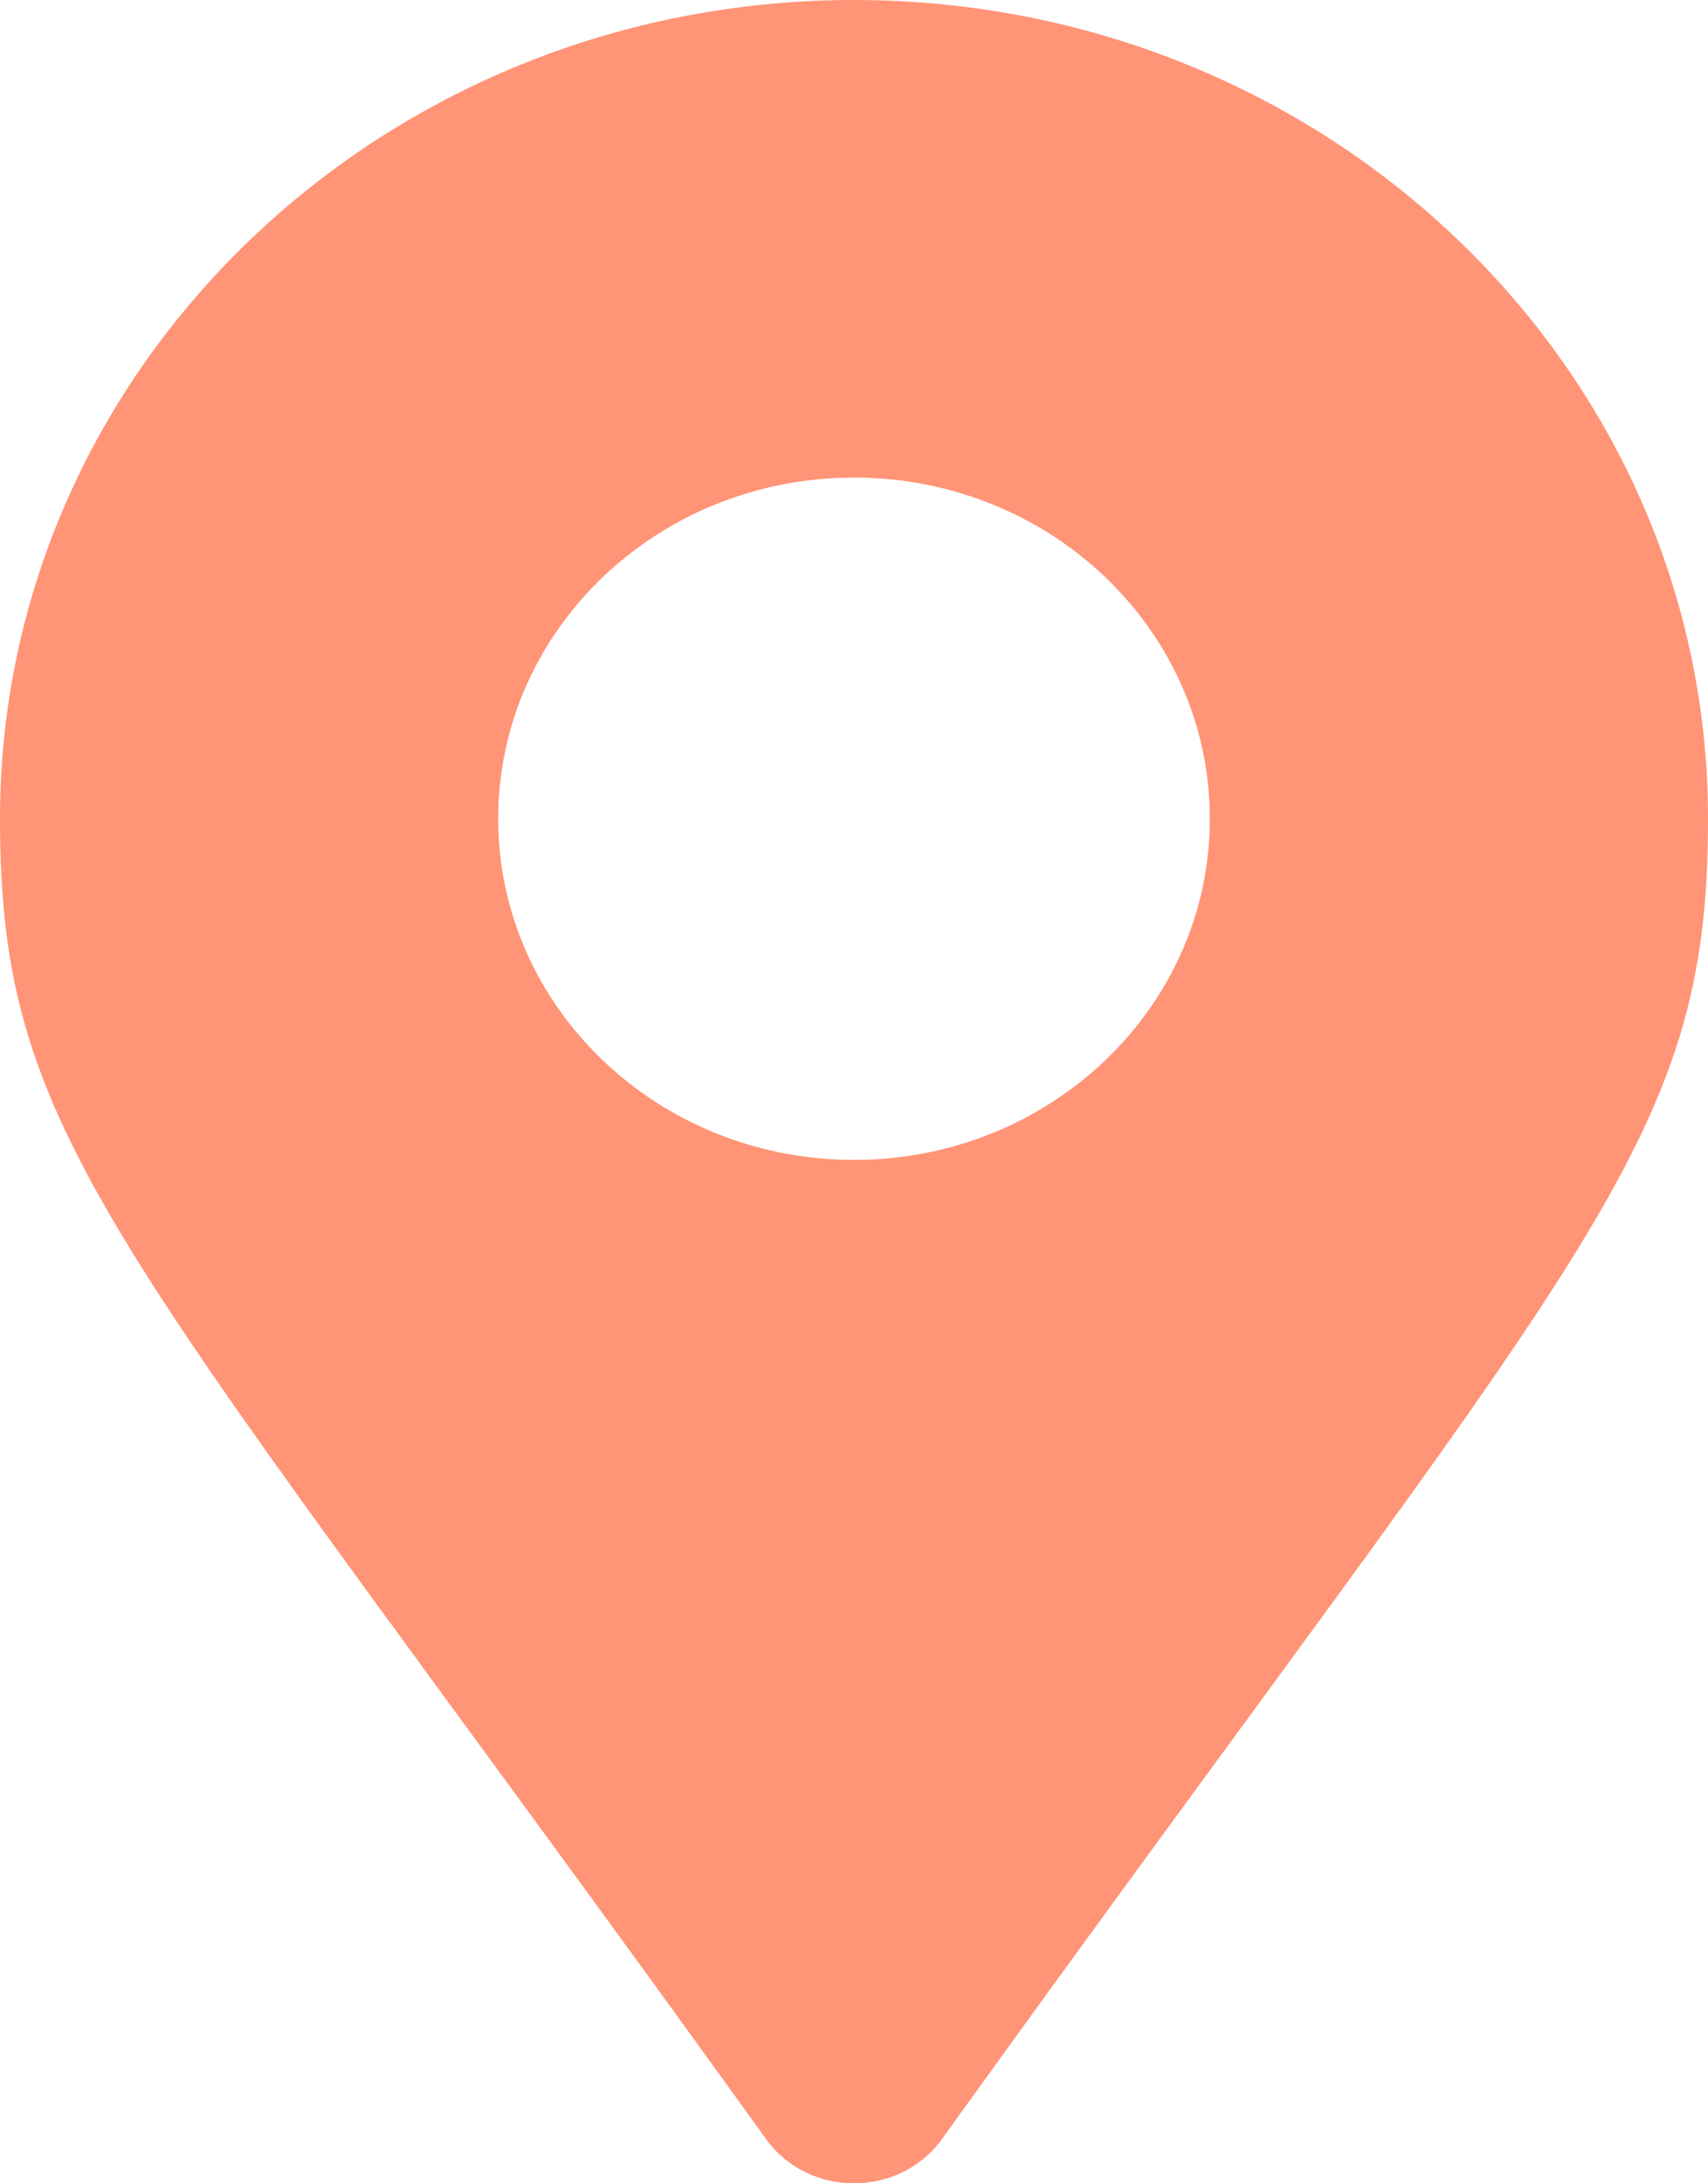 <svg width="18" height="23" viewBox="0 0 18 23" fill="none" xmlns="http://www.w3.org/2000/svg">
<path d="M8.075 22.536C1.264 13.074 0 12.102 0 8.625C0 3.862 4.029 0 9 0C13.971 0 18 3.862 18 8.625C18 12.102 16.736 13.074 9.925 22.536C9.478 23.155 8.522 23.155 8.075 22.536ZM9 12.219C11.071 12.219 12.75 10.61 12.75 8.625C12.75 6.64 11.071 5.031 9 5.031C6.929 5.031 5.25 6.64 5.25 8.625C5.25 10.61 6.929 12.219 9 12.219Z" fill="#FF9476"/>
</svg>
